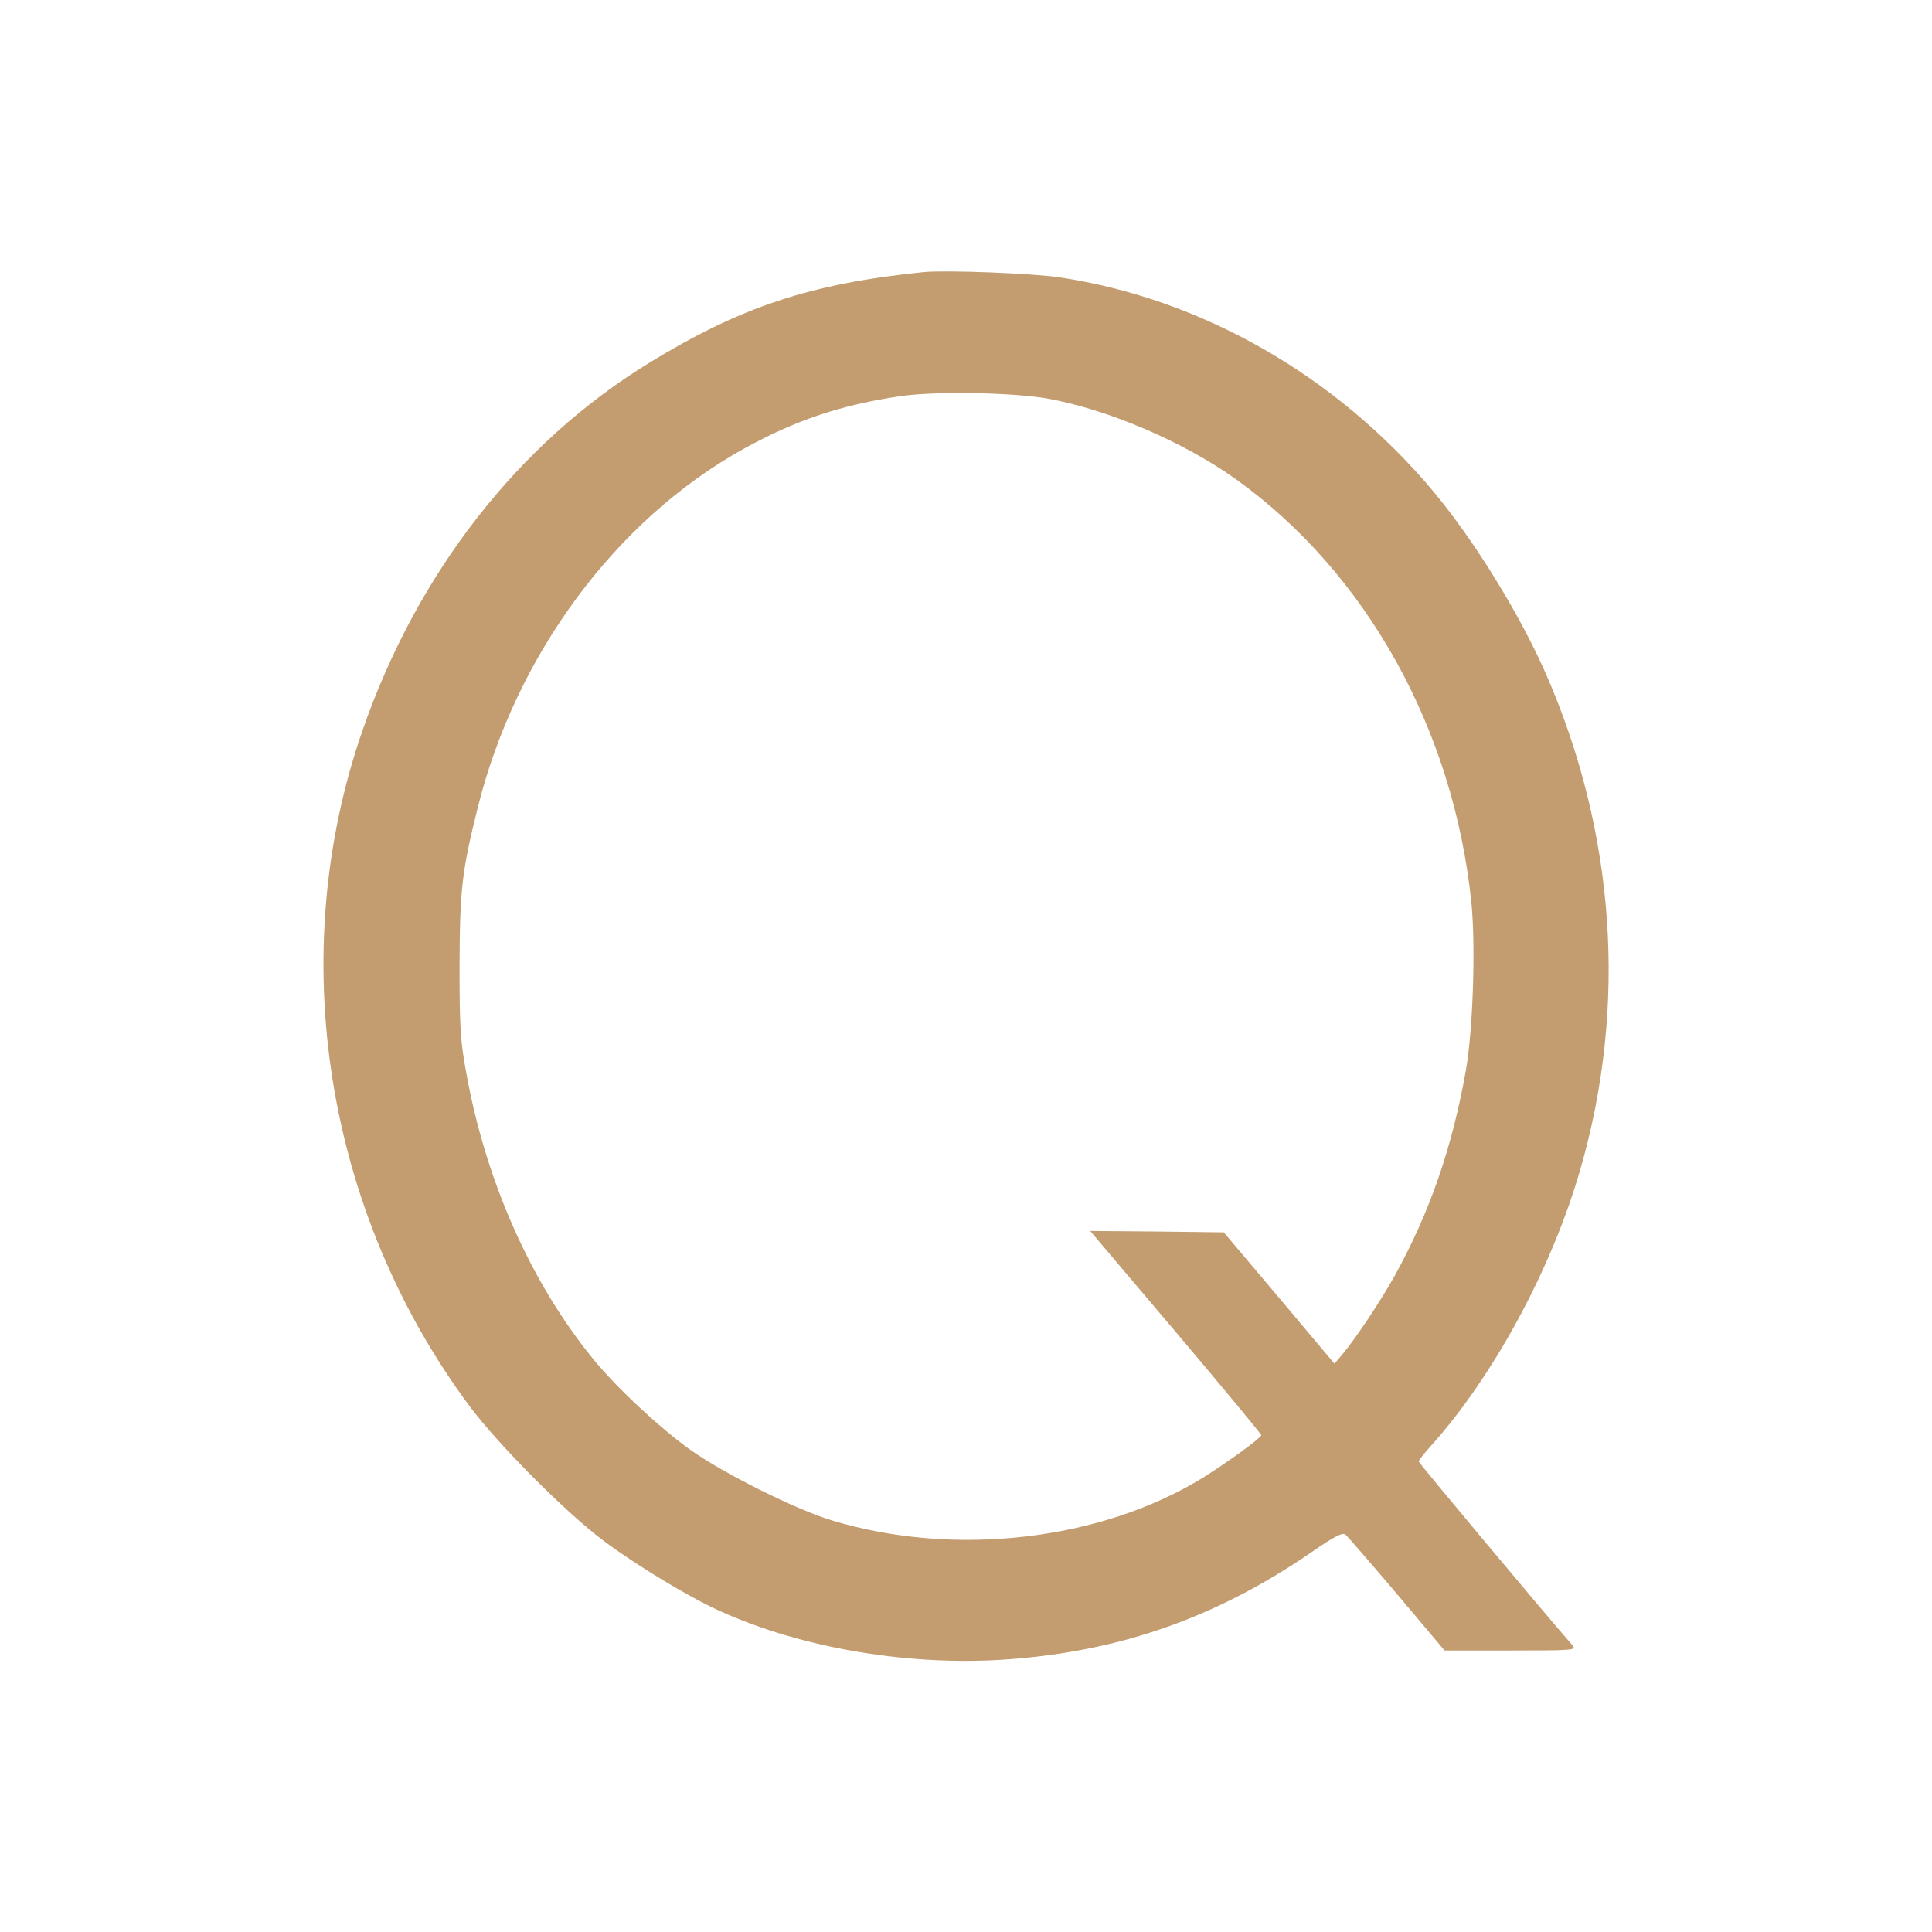 <?xml version="1.0" standalone="no"?>
<!DOCTYPE svg PUBLIC "-//W3C//DTD SVG 20010904//EN" "http://www.w3.org/TR/2001/REC-SVG-20010904/DTD/svg10.dtd">
<svg version="1.0" xmlns="http://www.w3.org/2000/svg" width="700pt" height="700pt"
  viewBox="0 0 700 700" preserveAspectRatio="xMidYMid meet">
  <g transform="translate(0,700) scale(0.1,-0.1)" fill="#c39c6f" stroke="none">
    <path d="M3345 6014 c-411 -42 -664 -127 -995 -330 -472 -290 -838 -759 -1036
-1329 -284 -815 -136 -1747 389 -2452 105 -140 353 -389 486 -487 121 -90 305
-201 417 -252 299 -136 691 -202 1047 -176 410 30 757 153 1100 389 86 59 112
72 123 62 7 -6 91 -103 186 -215 l172 -204 239 0 c228 0 239 1 225 18 -116
133 -558 662 -558 667 0 4 21 30 46 58 226 252 437 642 540 1001 171 592 127
1220 -126 1797 -95 216 -260 483 -408 660 -350 417 -836 696 -1352 774 -102
15 -414 27 -495 19z m450 -458 c221 -40 492 -156 684 -293 472 -339 787 -905
852 -1532 16 -158 6 -463 -20 -610 -50 -281 -131 -514 -257 -742 -49 -89 -145
-233 -191 -287 l-28 -33 -200 238 -201 238 -242 3 -242 2 310 -366 c171 -202
310 -370 310 -374 0 -9 -123 -99 -210 -153 -371 -229 -901 -290 -1345 -156
-130 39 -395 171 -515 257 -108 77 -267 225 -350 327 -227 278 -391 648 -461
1040 -21 114 -24 162 -24 385 1 277 8 341 66 574 138 554 501 1043 962 1299
189 105 358 161 572 192 126 18 405 13 530 -9z" />
  </g>
</svg>
